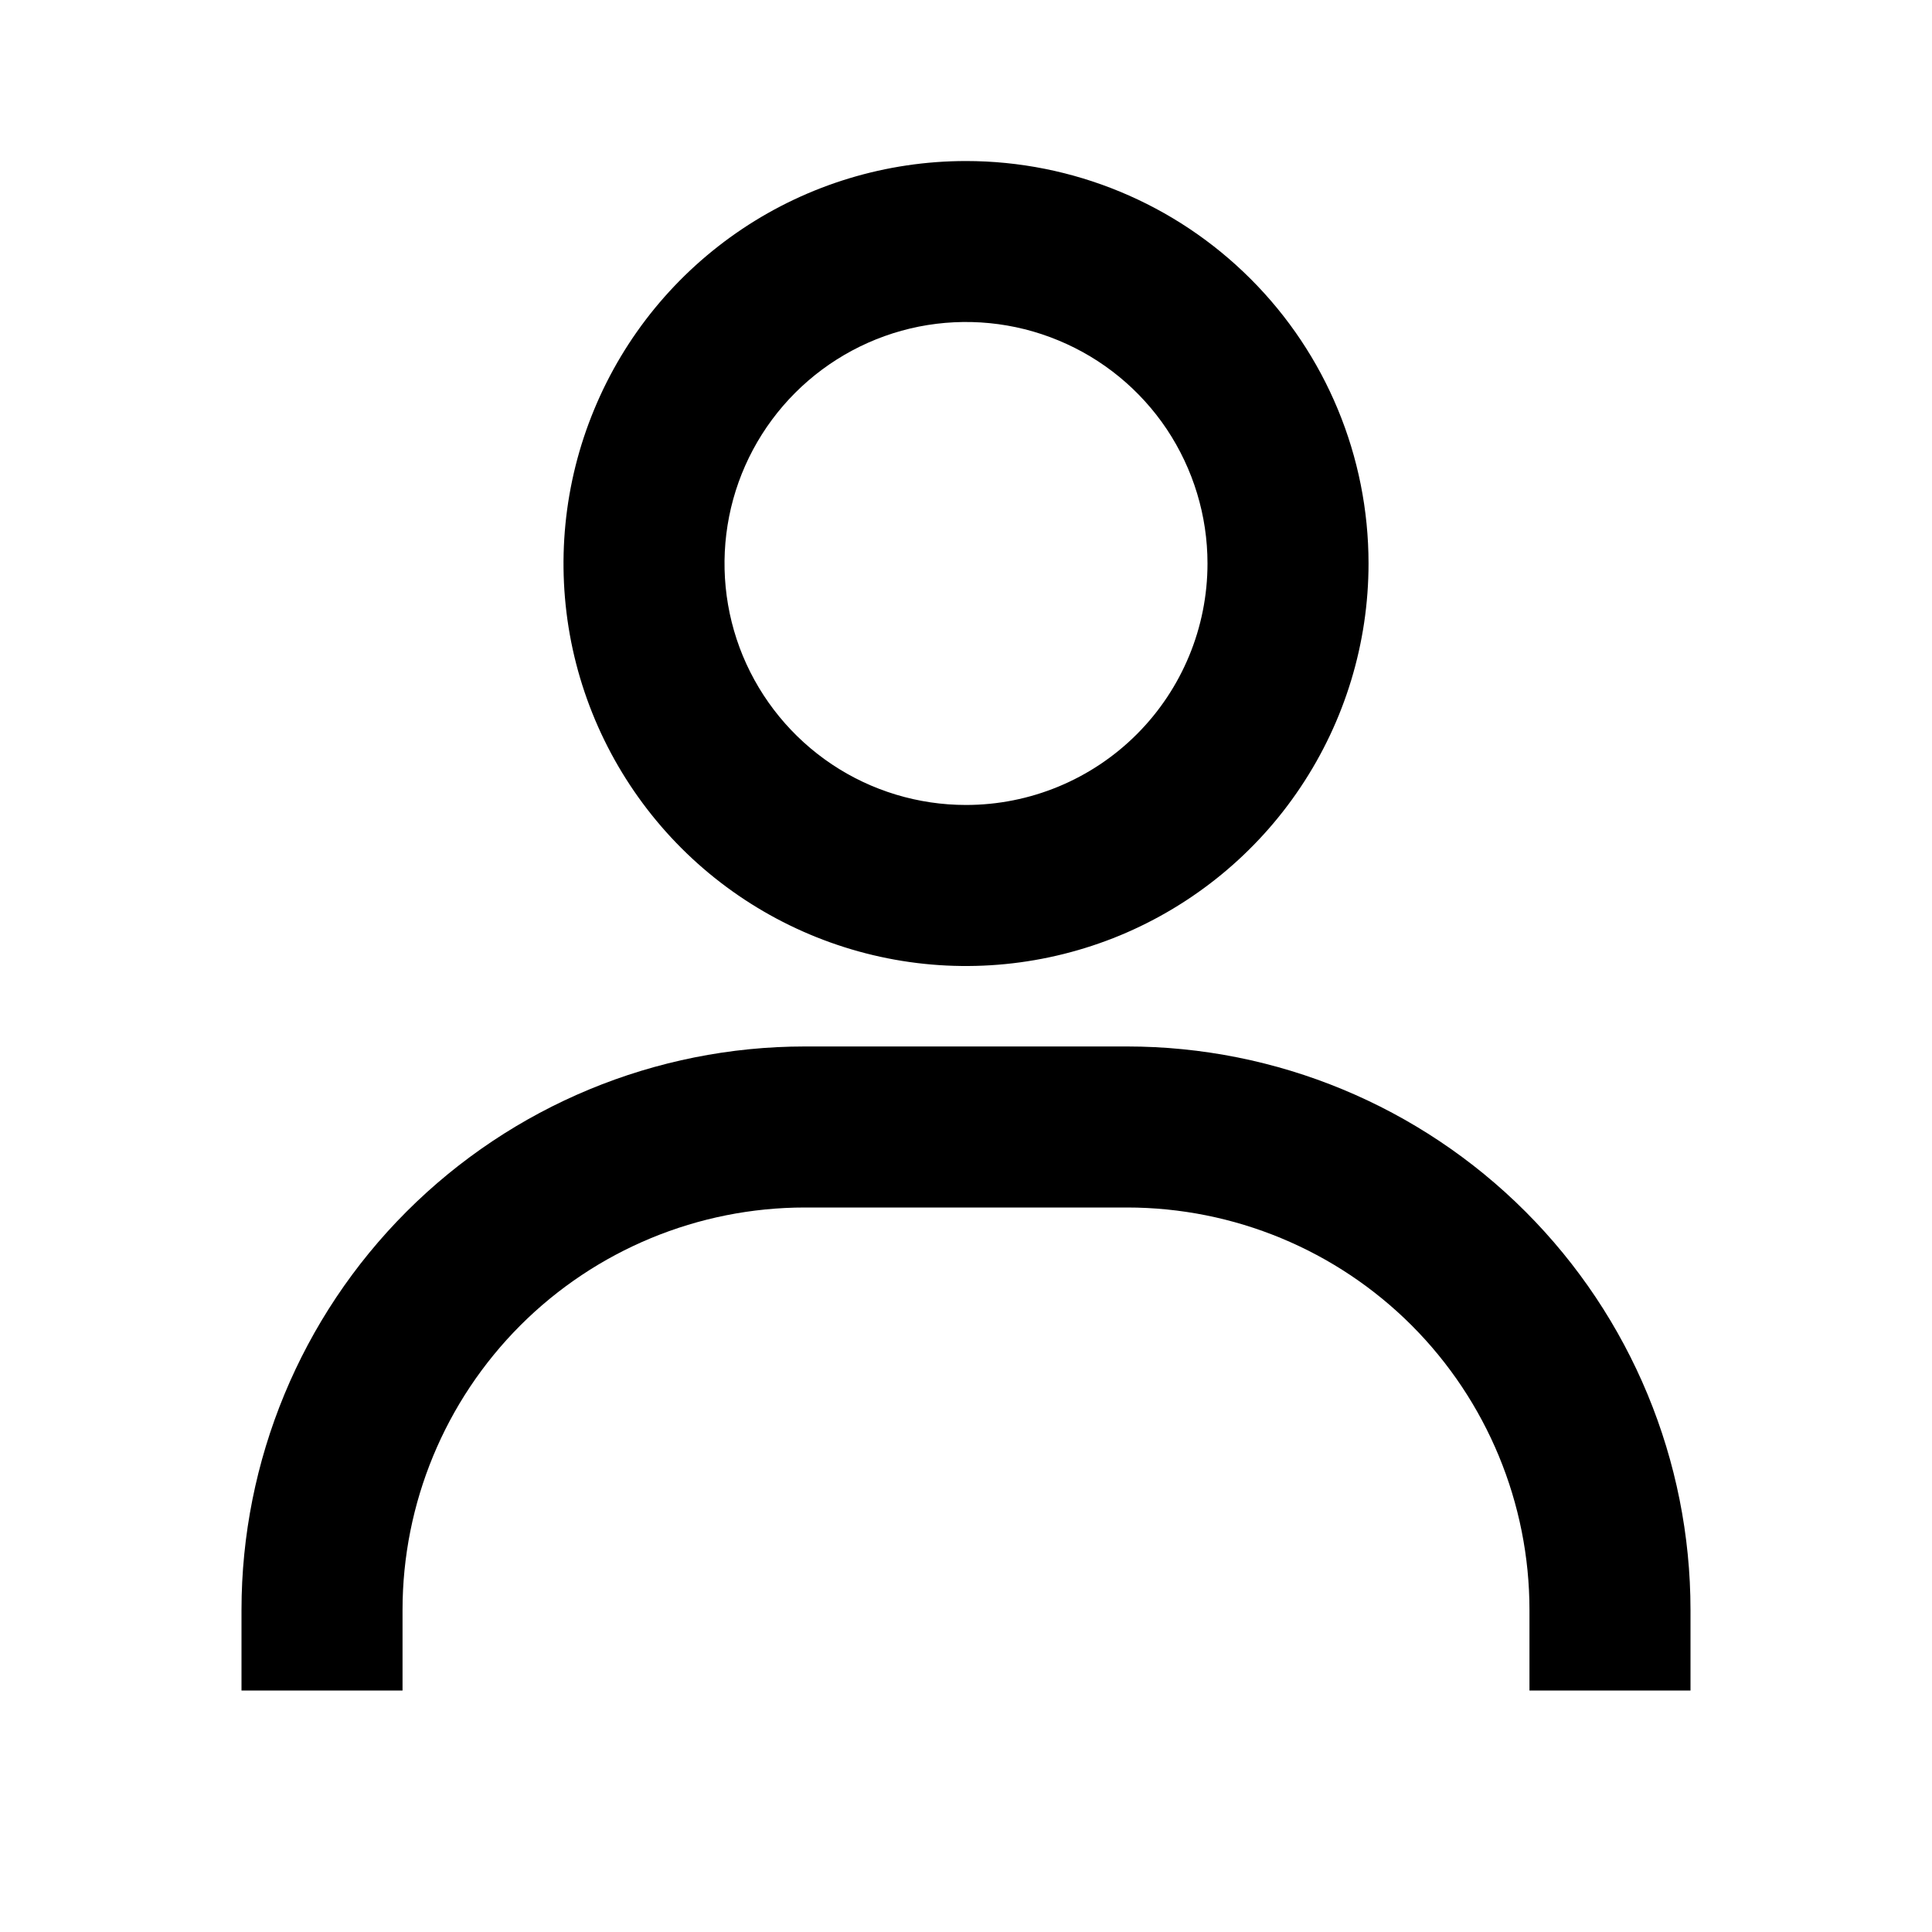 <svg width="20" height="20" viewBox="0 0 20 20" fill="none" xmlns="http://www.w3.org/2000/svg">
<path d="M10 1.667C9.176 1.667 8.37 1.911 7.685 2.369C7 2.827 6.466 3.477 6.151 4.239C5.835 5 5.753 5.838 5.913 6.646C6.074 7.454 6.471 8.197 7.054 8.78C7.636 9.362 8.379 9.759 9.187 9.92C9.995 10.081 10.833 9.998 11.595 9.683C12.356 9.367 13.007 8.833 13.464 8.148C13.922 7.463 14.167 6.657 14.167 5.833C14.167 4.728 13.728 3.668 12.946 2.887C12.165 2.106 11.105 1.667 10 1.667ZM10 8.333C9.506 8.333 9.022 8.187 8.611 7.912C8.2 7.637 7.88 7.247 7.69 6.79C7.501 6.333 7.452 5.831 7.548 5.346C7.644 4.861 7.883 4.415 8.232 4.066C8.582 3.716 9.027 3.478 9.512 3.381C9.997 3.285 10.5 3.334 10.957 3.524C11.414 3.713 11.804 4.033 12.079 4.444C12.353 4.856 12.5 5.339 12.5 5.833C12.5 6.496 12.237 7.132 11.768 7.601C11.299 8.07 10.663 8.333 10 8.333ZM17.5 17.5V16.667C17.5 15.12 16.885 13.636 15.791 12.542C14.697 11.448 13.214 10.833 11.667 10.833H8.333C6.786 10.833 5.303 11.448 4.209 12.542C3.115 13.636 2.5 15.12 2.5 16.667V17.5H4.167V16.667C4.167 15.562 4.606 14.502 5.387 13.72C6.168 12.939 7.228 12.5 8.333 12.5H11.667C12.772 12.5 13.832 12.939 14.613 13.72C15.394 14.502 15.833 15.562 15.833 16.667V17.5H17.5Z" fill="currentcolor" fill-opacity="0.87"/>
</svg>
